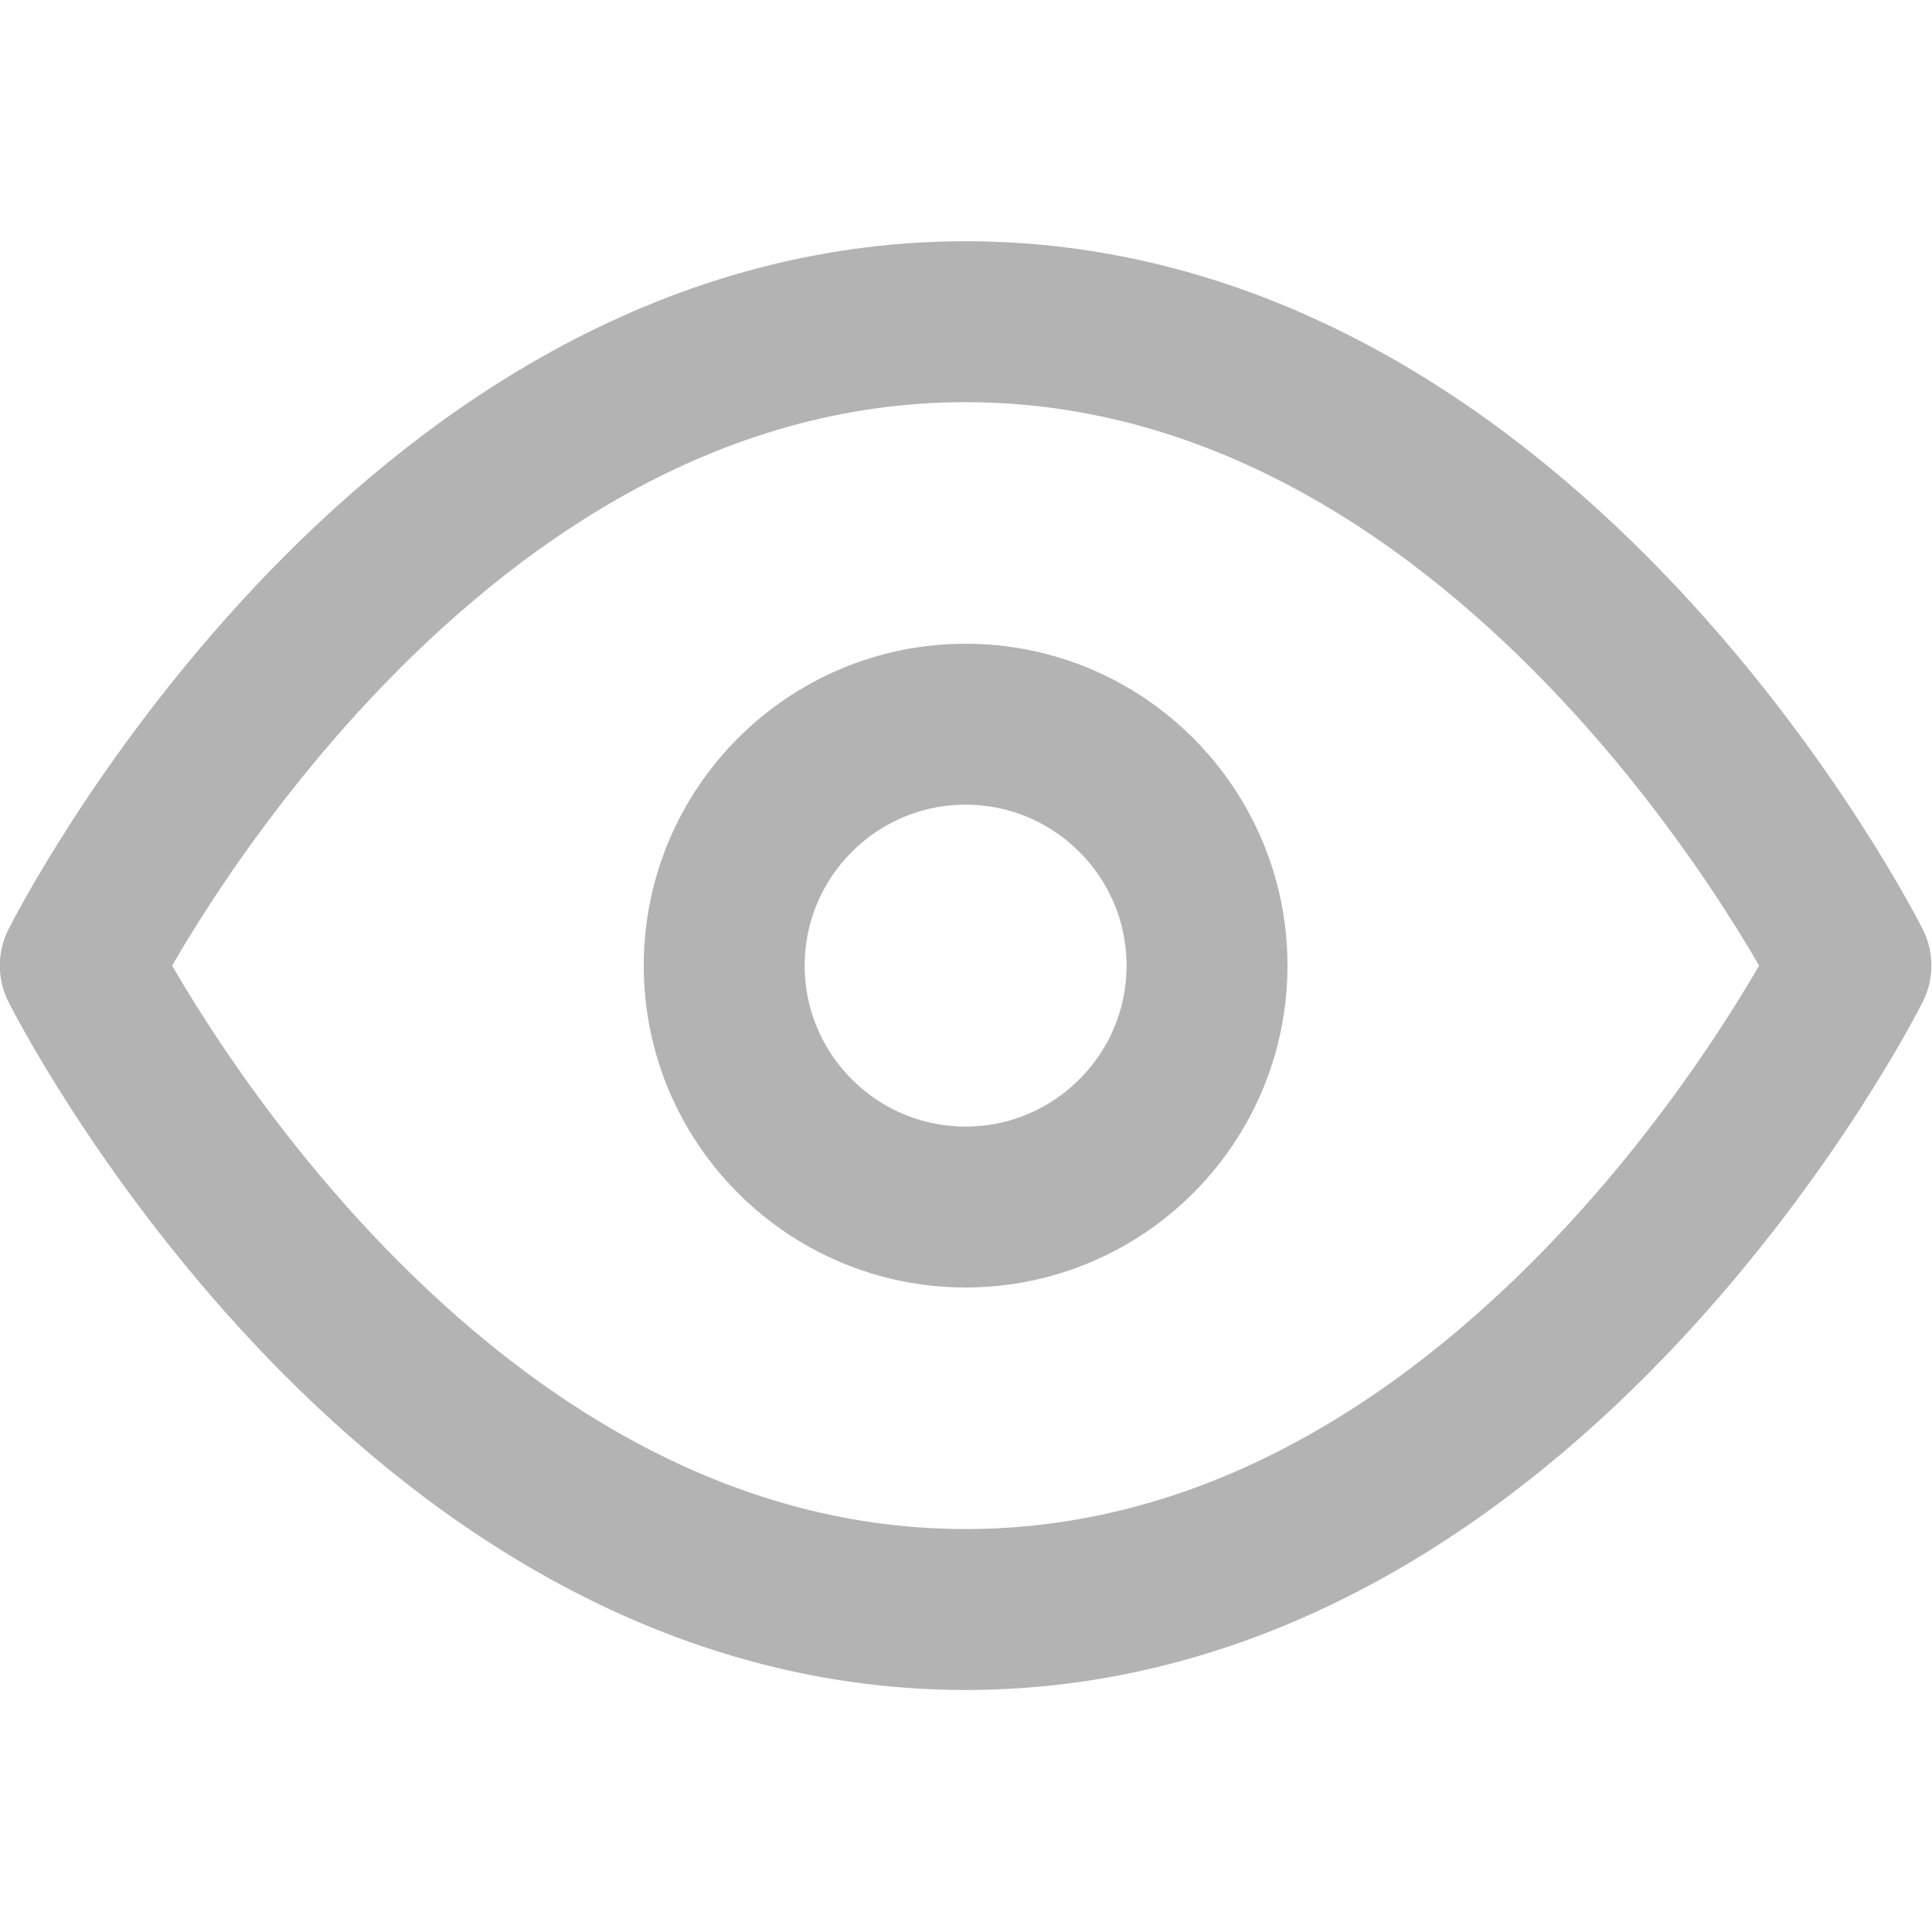 <?xml version="1.0" encoding="UTF-8"?>
<svg xmlns="http://www.w3.org/2000/svg" xmlns:xlink="http://www.w3.org/1999/xlink" width="20px" height="20px" viewBox="0 0 20 20" version="1.1">
<g id="surface1">
<path style="fill:none;stroke-width:2;stroke-linecap:round;stroke-linejoin:round;stroke:rgb(70.196%,70.196%,70.196%);stroke-opacity:1;stroke-miterlimit:4;" d="M 0.998 12 C 0.998 12 5.002 3.998 12 3.998 C 18.998 3.998 23.002 12 23.002 12 C 23.002 12 18.998 20.002 12 20.002 C 5.002 20.002 0.998 12 0.998 12 Z M 0.998 12 " transform="matrix(0.833,0,0,0.833,0,0)"/>
<path style="fill:none;stroke-width:2;stroke-linecap:round;stroke-linejoin:round;stroke:rgb(70.196%,70.196%,70.196%);stroke-opacity:1;stroke-miterlimit:4;" d="M 15 12 C 15 13.655 13.655 15 12 15 C 10.345 15 9 13.655 9 12 C 9 10.345 10.345 9 12 9 C 13.655 9 15 10.345 15 12 Z M 15 12 " transform="matrix(0.833,0,0,0.833,0,0)"/>
</g>
</svg>
